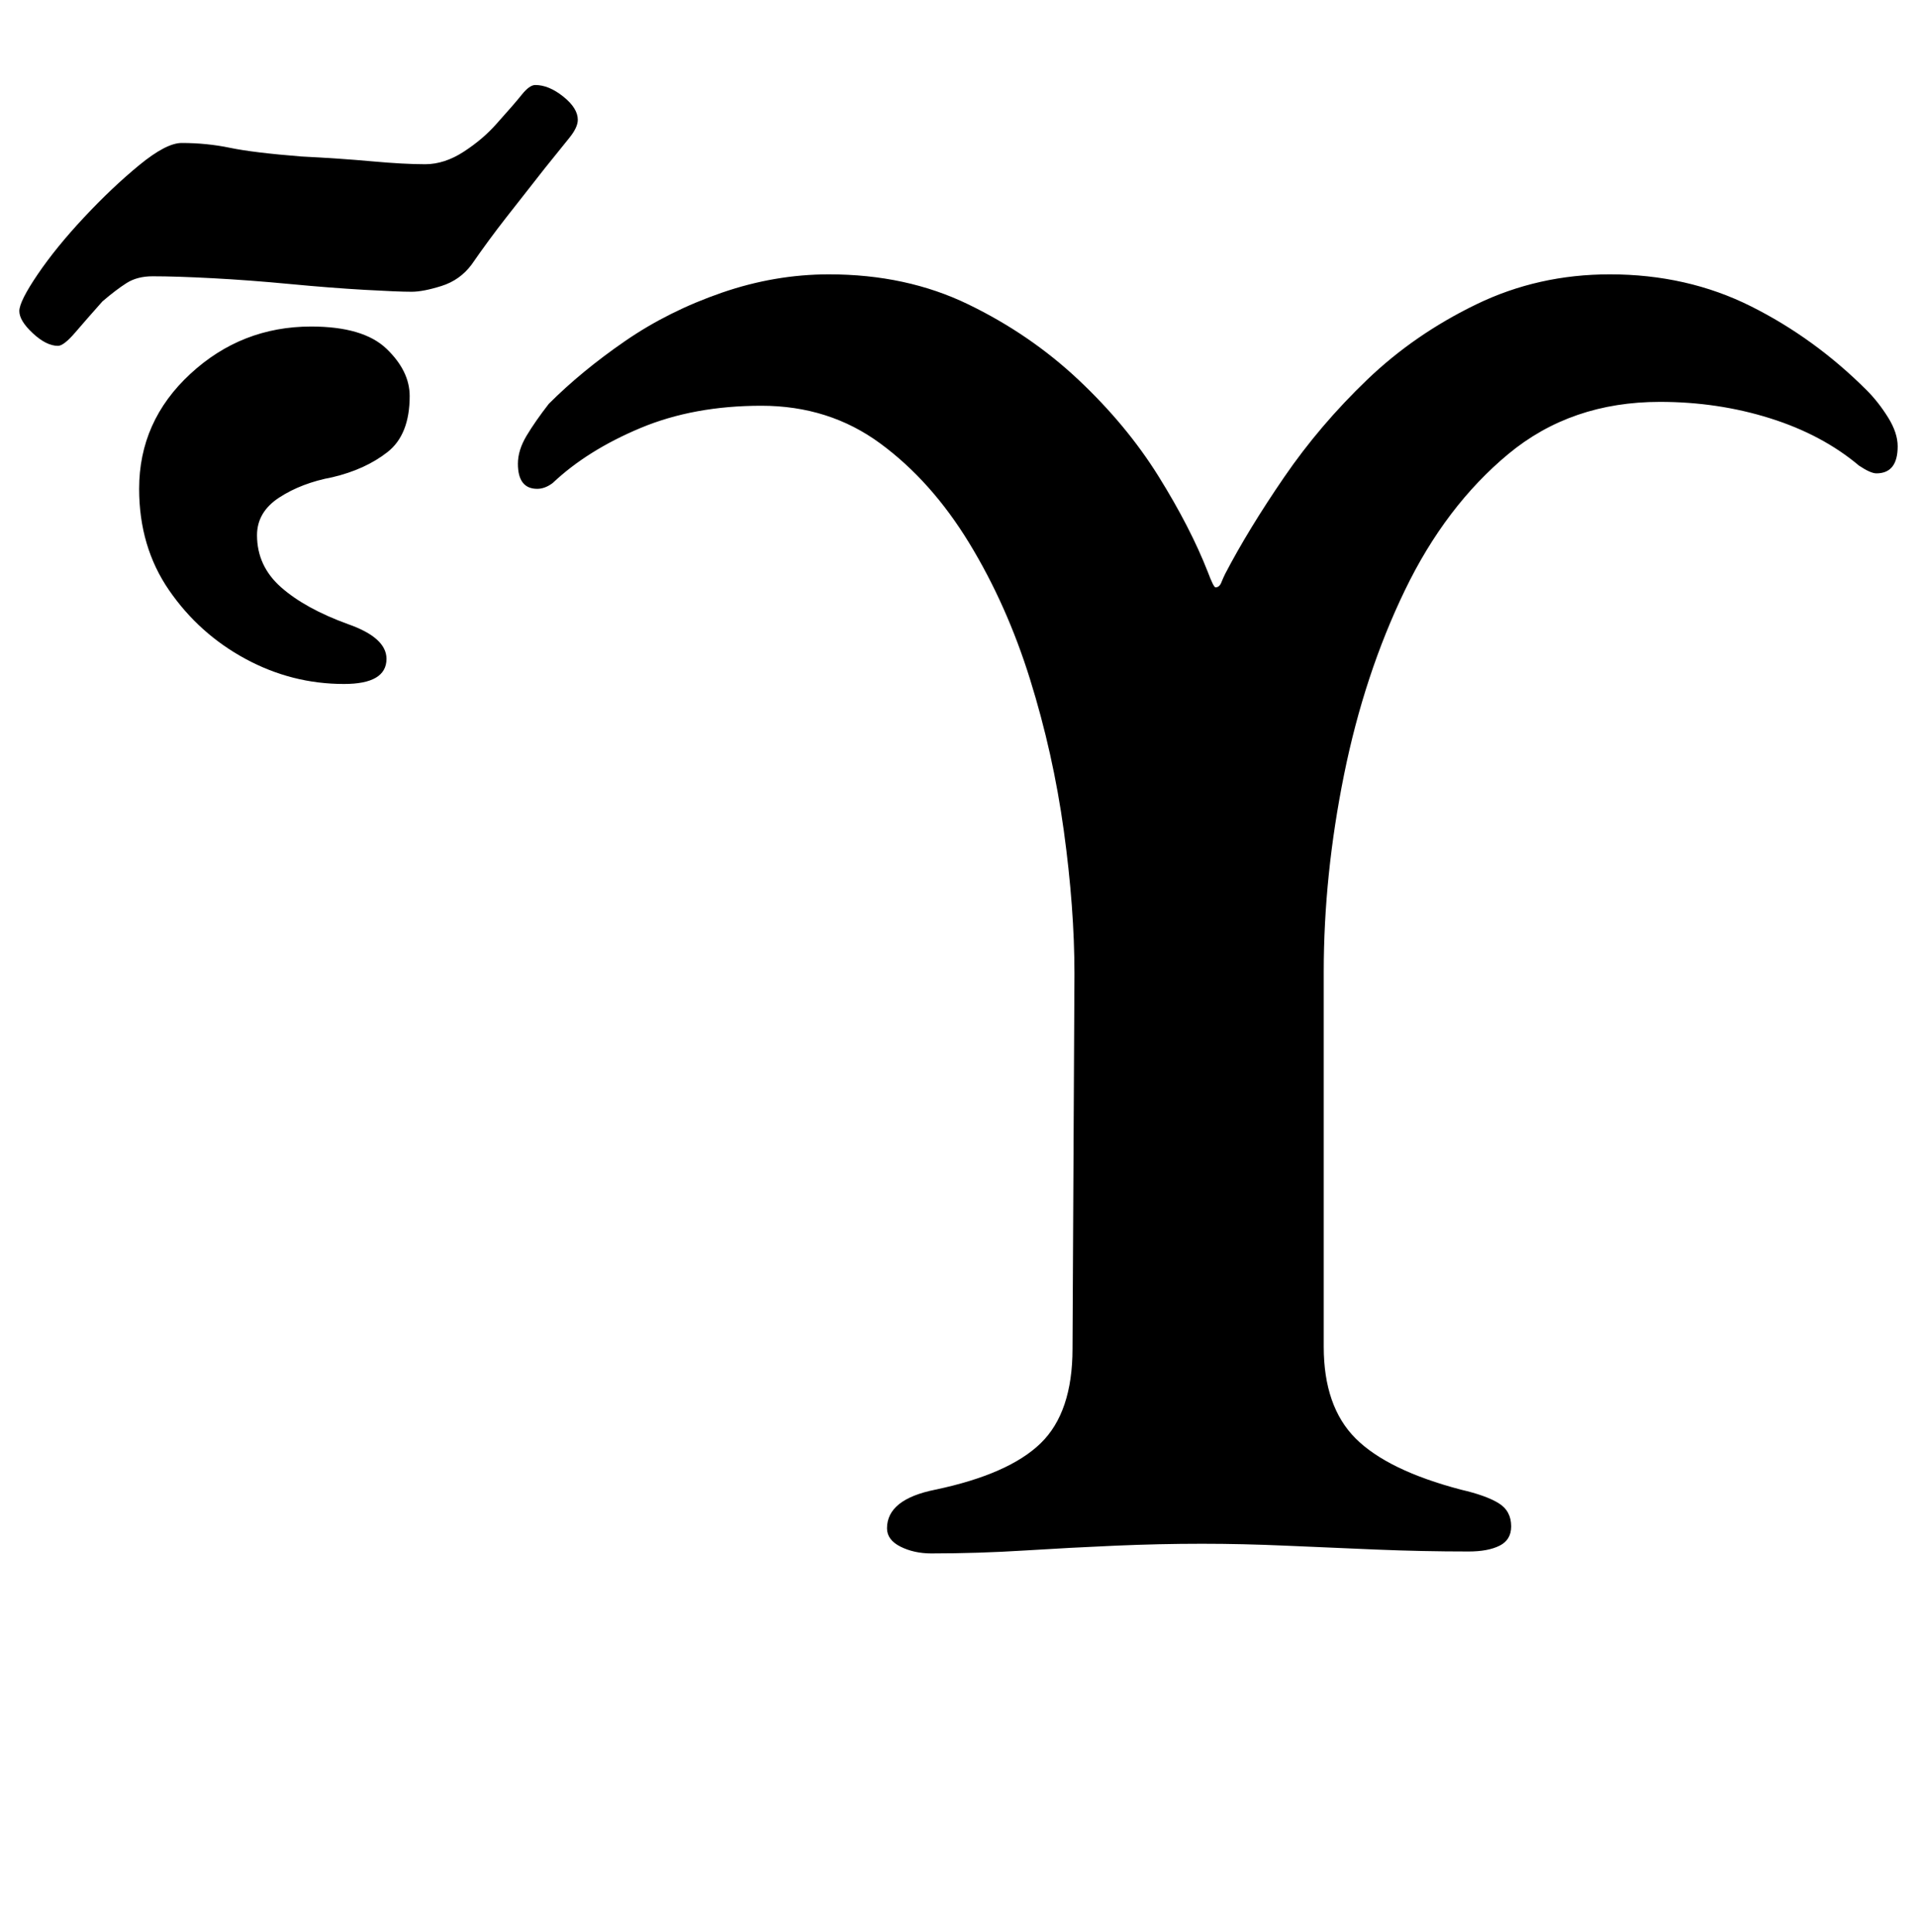 <?xml version="1.0" standalone="no"?>
<!DOCTYPE svg PUBLIC "-//W3C//DTD SVG 1.1//EN" "http://www.w3.org/Graphics/SVG/1.1/DTD/svg11.dtd" >
<svg xmlns="http://www.w3.org/2000/svg" xmlns:xlink="http://www.w3.org/1999/xlink" version="1.1" viewBox="-37 0 992 1000">
  <g transform="matrix(1 0 0 -1 0 800)">
   <path fill="currentColor"
d="M445 -4q-9 0 -16 3.5t-7 9.5q0 15 25 20q38 8 54.5 24t16.5 49l1 194q0 34 -5.5 74t-17.5 78.5t-31.5 70.5t-46 51.5t-61.5 19.5t-62.5 -11.5t-45.5 -28.5q-4 -3 -8 -3q-10 0 -10 13q0 7 4.5 14.5t11.5 16.5q17 17 39.5 32.5t50 25t55.5 9.5q40 0 72 -15.5t57 -39
t41.5 -50t25.5 -49.5q3 -8 4 -8q2 0 3 2.5t2 4.5q12 23 30.5 50t43 50.5t56.5 39t69 15.5q40 0 73 -16.5t60 -43.5q6 -6 11 -14t5 -15q0 -14 -11 -14q-3 0 -9 4q-19 16 -46 24.5t-57 8.5q-46 0 -78.5 -27t-53.5 -70.5t-31.5 -95.5t-10.5 -102v-194q0 -31 16.5 -47.5
t54.5 -26.5q13 -3 19.5 -7t6.5 -12q0 -7 -6 -10t-16 -3q-24 0 -48 1t-46.5 2t-43.5 1q-22 0 -45 -1t-47 -2.5t-48 -1.5zM-7 621q-6 0 -13 6.5t-7 11.5t9.5 19t24 29.5t28.5 27t22 11.5q13 0 25 -2.5t37 -4.5q20 -1 36.5 -2.5t27.5 -1.5q10 0 20 6.5t17 14.5q9 10 13 15t7 5
q7 0 14.5 -6t7.5 -12q0 -4 -4.5 -9.5t-12.5 -15.5q-11 -14 -20 -25.5t-18 -24.5q-6 -8 -15.5 -11t-15.5 -3q-7 0 -24.5 1t-38.5 3t-40 3t-31 1q-8 0 -13.5 -3.5t-12.5 -9.5q-8 -9 -14 -16t-9 -7zM141 446q22 0 22 13q0 11 -20 18q-22 8 -34.5 19t-12.5 27q0 12 11.5 19.5
t27.5 10.5q17 4 28.5 13t11.5 29q0 13 -12 24.5t-39 11.5q-36 0 -62.5 -24.5t-26.5 -59.5q0 -30 15.5 -52.5t39.5 -35.5t51 -13z" />
  </g>

</svg>
